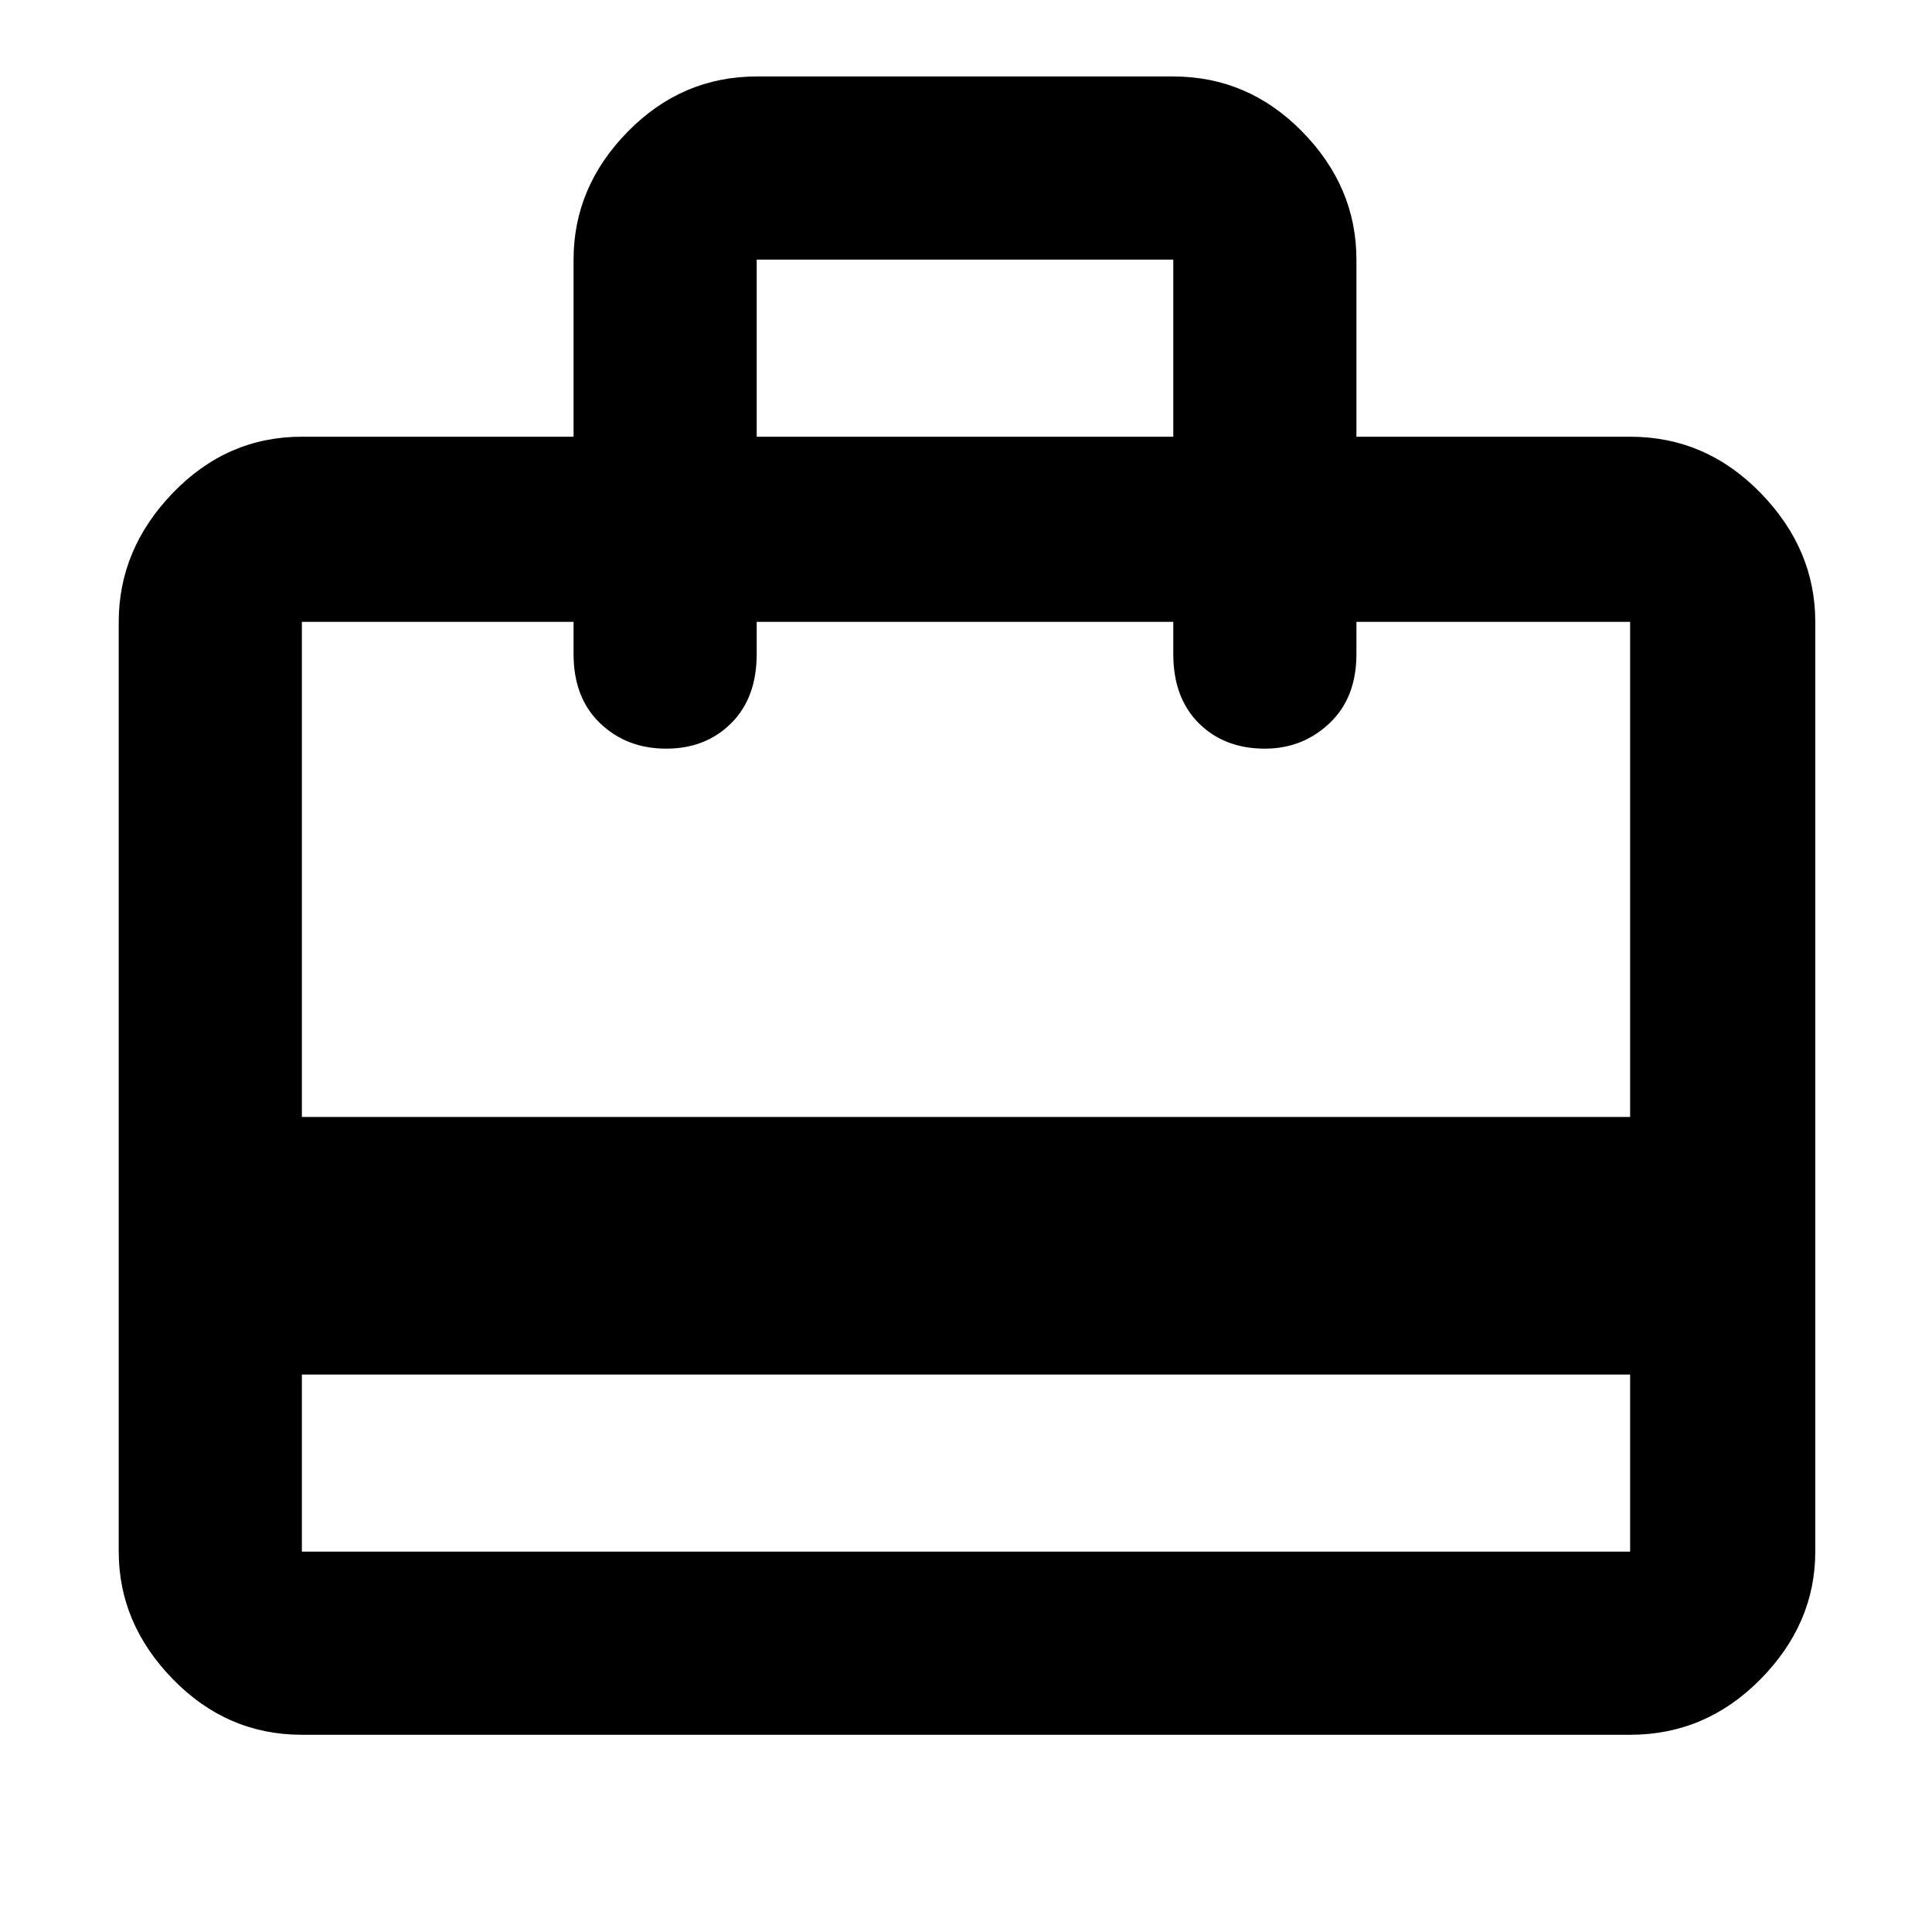 <svg xmlns="http://www.w3.org/2000/svg" height="48" viewBox="0 -960 960 960" width="48"><path d="M150-277v88h660v-88H150Zm135-466v-88q0-36.13 26.91-63.56Q338.83-922 376-922h207q37.17 0 64.09 27.44Q674-867.13 674-831v88h136q37.59 0 64.79 27.91Q902-687.19 902-651v462q0 35.78-27.21 63.39Q847.59-98 810-98H150q-37.18 0-64.09-27.61Q59-153.22 59-189v-462q0-36.19 26.91-64.09Q112.82-743 150-743h135ZM150-405h660v-246H674v16q0 21.75-13.38 34.37Q647.25-588 628.51-588q-20.14 0-32.83-12.63Q583-613.25 583-635v-16H376v16q0 21.75-12.68 34.37Q350.65-588 331.01-588t-32.83-12.63Q285-613.25 285-635v-16H150v246Zm226-338h207v-88H376v88ZM150-189v-462 63-63 63-63 462Z"/></svg>